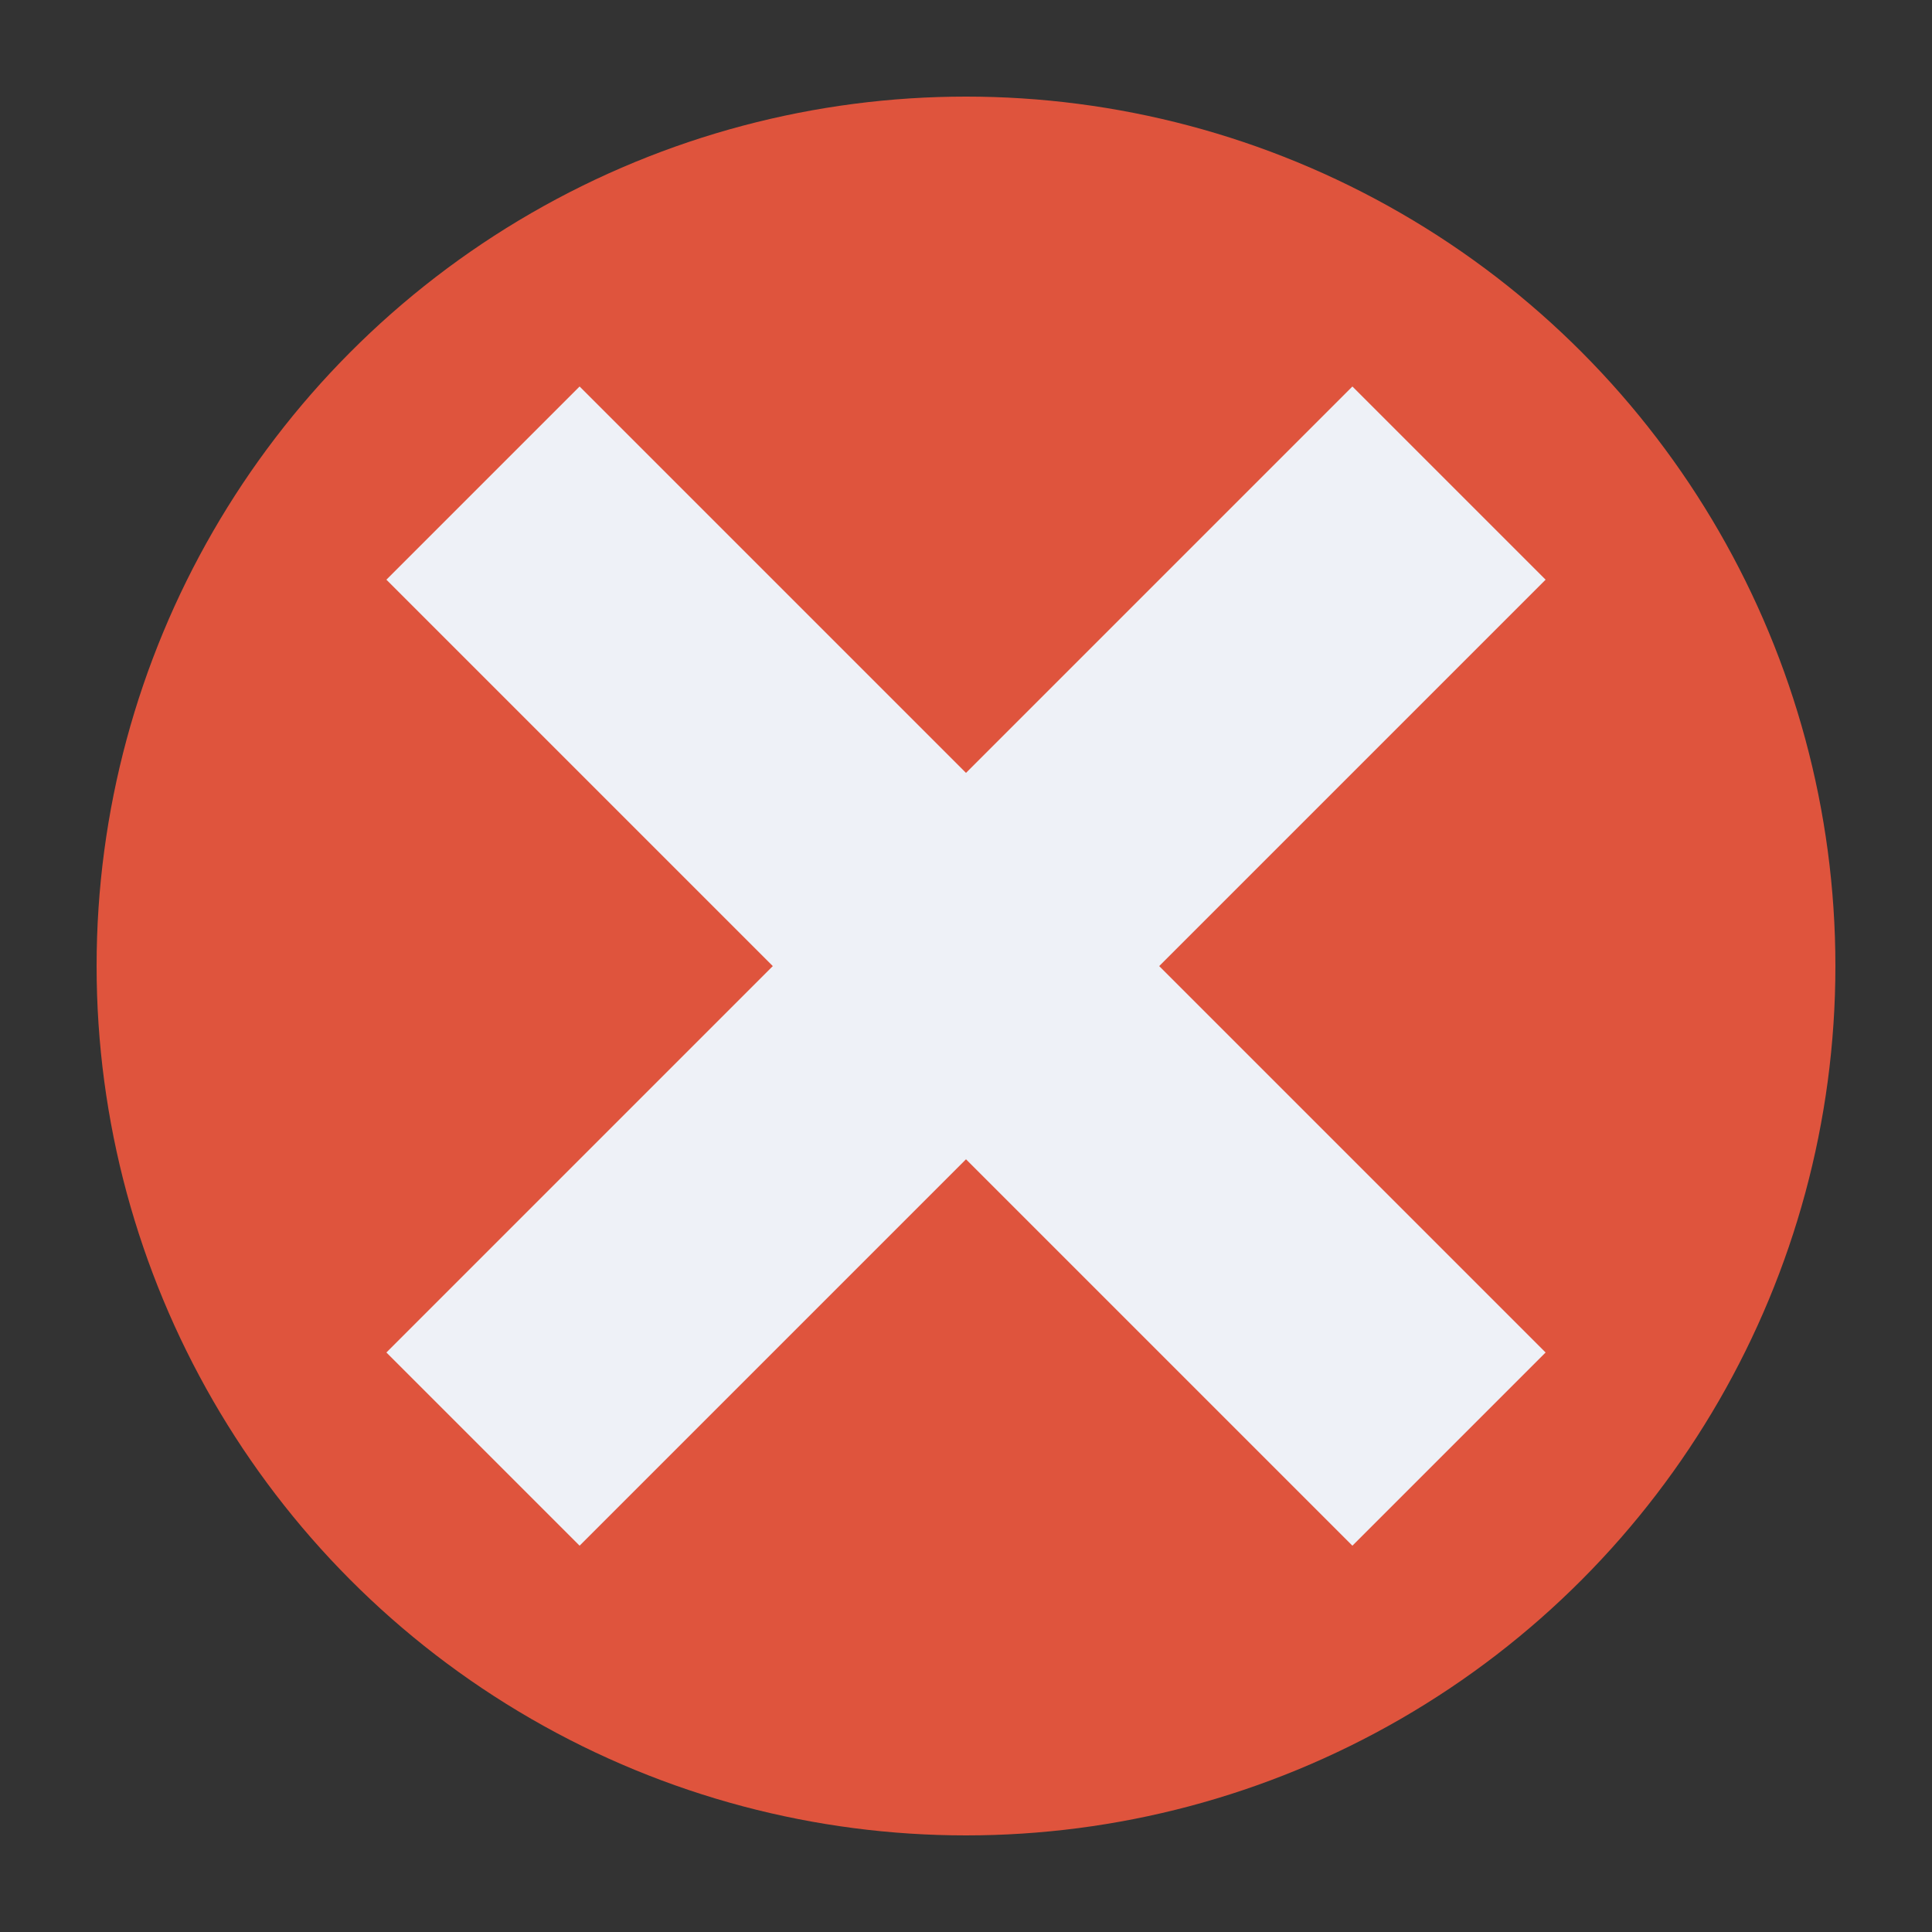<?xml version="1.0" encoding="UTF-8" standalone="no"?>
<!-- Created with Inkscape (http://www.inkscape.org/) -->

<svg
   xmlns:dc="http://purl.org/dc/elements/1.1/"
   xmlns:cc="http://creativecommons.org/ns#"
   xmlns:rdf="http://www.w3.org/1999/02/22-rdf-syntax-ns#"
   xmlns:svg="http://www.w3.org/2000/svg"
   xmlns="http://www.w3.org/2000/svg"
   xmlns:sodipodi="http://sodipodi.sourceforge.net/DTD/sodipodi-0.dtd"
   xmlns:inkscape="http://www.inkscape.org/namespaces/inkscape"
   width="20"
   height="20"
   id="svg4191"
   version="1.1"
   inkscape:version="0.92.1 r15371"
   sodipodi:docname="failed.svg">
  <rect width="100%" height="100%" fill="#333333" stroke="none"/>
  <defs
     id="defs4193" />
  <sodipodi:namedview
     id="base"
     pagecolor="#ffffff"
     bordercolor="#666666"
     borderopacity="1.0"
     inkscape:pageopacity="0.0"
     inkscape:pageshadow="2"
     inkscape:zoom="7.919596"
     inkscape:cx="-3.2898115"
     inkscape:cy="6.5593514"
     inkscape:document-units="px"
     inkscape:current-layer="g3"
     showgrid="true"
     inkscape:window-width="1884"
     inkscape:window-height="1051"
     inkscape:window-x="0"
     inkscape:window-y="0"
     inkscape:window-maximized="1"
     fit-margin-top="0"
     fit-margin-left="0"
     fit-margin-right="0"
     fit-margin-bottom="0">
    <inkscape:grid
       type="xygrid"
       id="grid827" />
  </sodipodi:namedview>
  <g
     inkscape:label="Calque 1"
     inkscape:groupmode="layer"
     id="layer1"
     transform="translate(-289.437,-378.102)">
    <circle
       style="opacity:1;vector-effect:none;fill:#df543d;fill-opacity:1;stroke:none;stroke-width:9;stroke-linecap:butt;stroke-linejoin:miter;stroke-miterlimit:4;stroke-dasharray:none;stroke-dashoffset:0;stroke-opacity:1"
       id="path829"
       cx="299.437"
       cy="388.102"
       r="9" />
    <g
       style="overflow:visible"
       id="g836"
       transform="translate(242.362,374.009)">
      <g
         transform="translate(3.0415638e-8,-98.454)"
         id="g3">
        <radialGradient
           gradientTransform="matrix(-0.242,0,0,0.242,36.717,100.515)"
           r="63.739"
           id="XMLID_2_"
           gradientUnits="userSpaceOnUse"
           cy="68.533"
           cx="68.591">
          <stop
             style="stop-color:#D4E4F7"
             offset="0"
             id="stop8" />
          <stop
             style="stop-color:#7FB5F7"
             offset="1"
             id="stop10" />
        </radialGradient>
        <path
           style="fill:#eef1f7;stroke:none;stroke-width:1px;stroke-linecap:butt;stroke-linejoin:miter;stroke-opacity:1;fill-opacity:1"
           d="m 53.075,106.548 -2,2 10,10 2,-2 z"
           id="path840"
           inkscape:connector-curvature="0" />
        <path
           style="overflow:visible;fill:#eef1f7;fill-opacity:1;stroke:none;stroke-width:1px;stroke-linecap:butt;stroke-linejoin:miter;stroke-opacity:1"
           d="m 53.075,118.548 -2,-2 10,-10 2,2 z"
           id="path840-6"
           inkscape:connector-curvature="0" />
      </g>
    </g>
  </g>
</svg>
